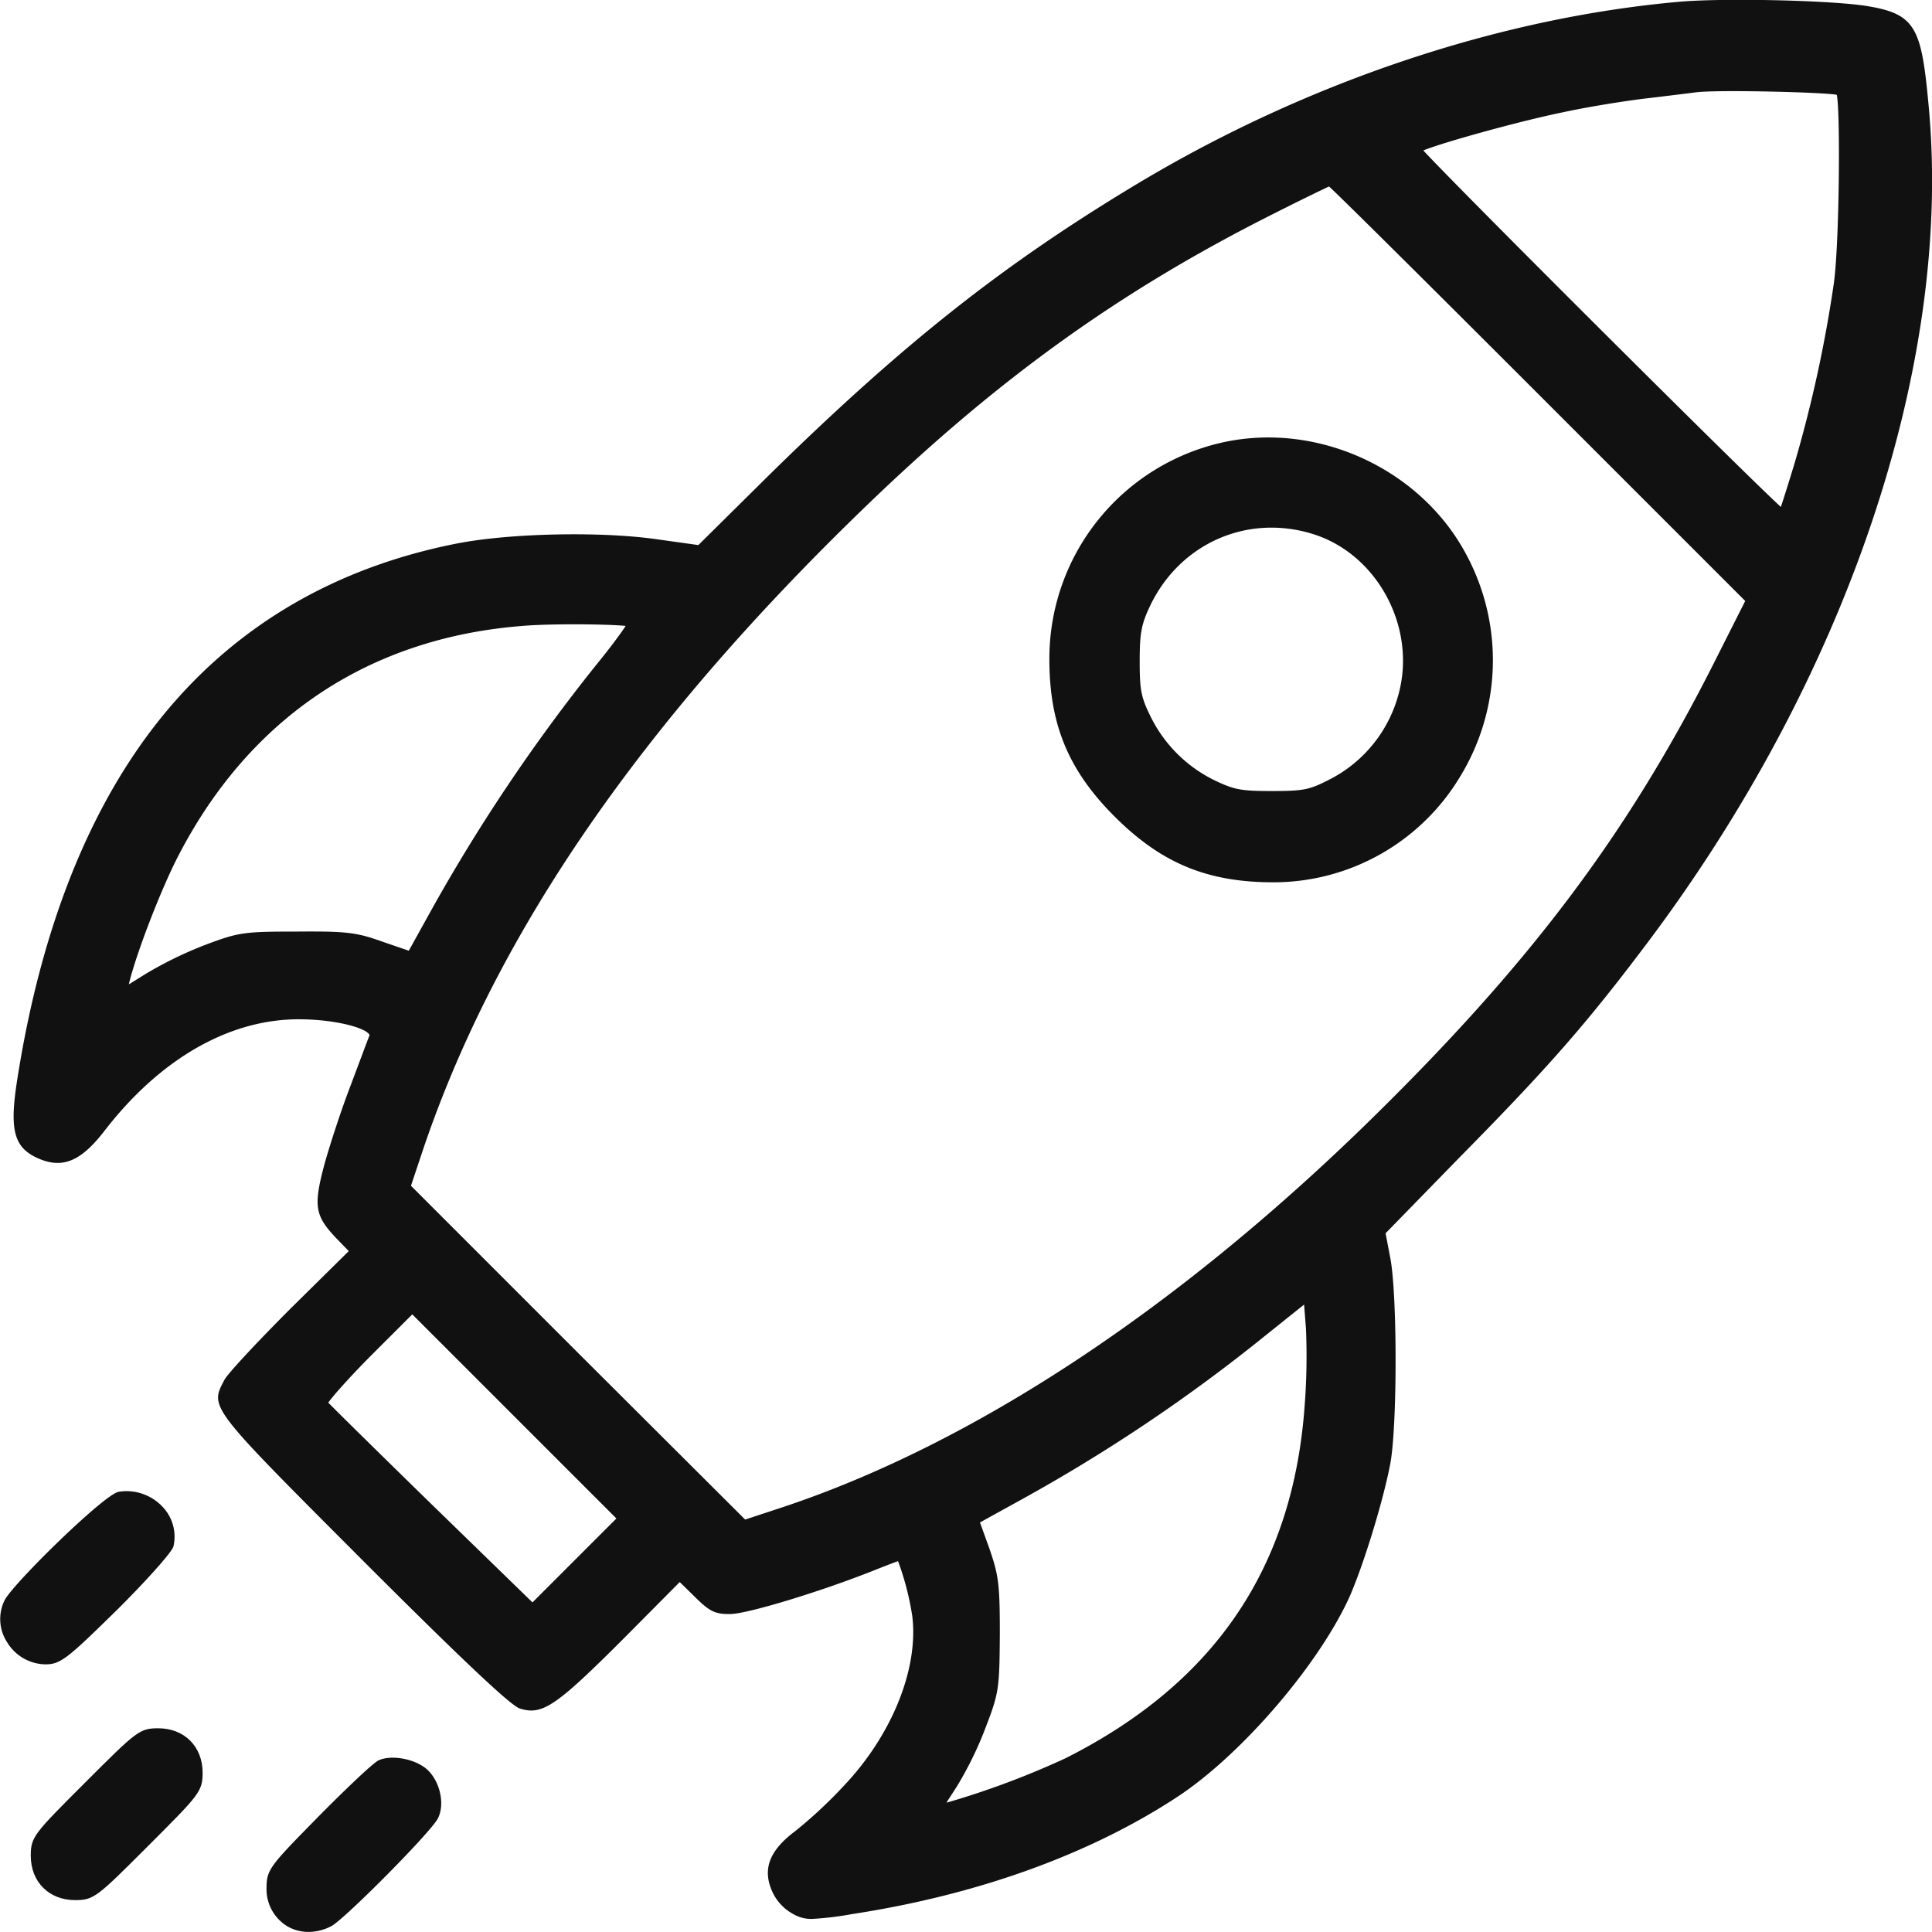 <svg id="Layer_1" data-name="Layer 1" xmlns="http://www.w3.org/2000/svg" viewBox="0 0 483.47 483.45"><defs><style>.cls-1{fill:#111;}</style></defs><path class="cls-1" d="M434.37,15.76c-44.8,4-92.7,20.1-134.5,45.1C266.27,81,241,101,207.37,134l-18,17.8-11.5-1.6c-13.7-1.9-35.9-1.4-48.9,1.1-60.5,11.8-97.5,56.9-109.4,133.2-2,12.6-1,16.4,4.9,18.9,5.5,2.3,9.5.5,14.9-6.4,14.2-18.5,31.8-28.6,49.6-28.6,10.2,0,19.5,2.6,18.7,5.3-.3.9-2.4,6.4-4.6,12.3s-5.2,14.8-6.6,19.8c-2.8,10.5-2.4,12.4,3,18l3.5,3.6-15.1,14.9c-8.3,8.3-15.7,16.2-16.5,17.7-3.4,6.4-3.9,5.7,34.3,44,24.4,24.4,36.8,36.1,39,36.9,5.1,1.6,8.3-.6,24.8-17.1l14.9-15,4.4,4.3c3.7,3.7,4.8,4.2,8.5,4.1,4.3-.2,21.5-5.4,34.5-10.5,4-1.6,7.4-2.9,7.6-2.9.8,0,3.5,9.6,4.2,14.7,1.7,13.5-5,30.3-17.3,43.3a117.08,117.08,0,0,1-12.3,11.5c-6.1,4.5-7.8,8.7-5.6,13.8a10.83,10.83,0,0,0,4.7,5.2c3,1.6,3.9,1.6,14.3,0,31.4-4.8,59.1-14.8,81-29.2,15.9-10.5,34.9-32.6,42.6-49.5,3.5-7.9,8.5-24.2,10.2-33.3,1.7-9.3,1.7-41.9,0-50.9l-1.3-6.8,18.8-19.2c22.1-22.4,32-33.7,47.1-53.8,49.6-66,75.9-144.1,70.2-207.8-1.9-20.8-3.2-23.1-15-25C471.87,15.36,445.27,14.76,434.37,15.76Zm40.3,21.4c1.3,1.2.9,38.1-.5,48.1a327.07,327.07,0,0,1-9.8,45c-2,6.6-3.8,12.2-4,12.5-.5.5-91.4-90.1-91.4-91.1s23.6-7.7,36.2-10.3c6.4-1.4,15.9-2.9,21-3.5s10.7-1.3,12.3-1.5C443.77,35.66,473.87,36.26,474.67,37.16Zm-74.8,75,52.3,52.3-7.2,14.4c-22.1,44.2-46.8,77.1-88.1,117.4-48.7,47.4-98.9,80.3-146.4,96.1l-10,3.3-42.3-42.2L116,311.26l3.3-10c18.3-53.9,54.3-106.3,110.5-160.6,33.4-32.3,64.3-54.5,102.7-73.8,7.7-3.9,14.2-7,14.5-7.1S371.07,83.36,399.87,112.16Zm-227.6,57.9c.4.1-3.2,5.2-8.1,11.2a441.09,441.09,0,0,0-41.1,61.1l-6.1,11-7.3-2.5c-6.4-2.3-8.7-2.6-21.2-2.5-13.3,0-14.4.2-22.4,3.2a97.06,97.06,0,0,0-14.8,7.2l-6.3,3.9.6-2.7c1.9-7.7,8.1-23.8,12.5-32.2,18.3-35.1,48.3-55,87.4-57.9C153,169.26,169.37,169.46,172.27,170.06Zm169.5,195.7c-2.9,41-22.9,70.4-60.4,89.3a214.24,214.24,0,0,1-29.6,11.1l-2.8.6,3.9-6a88.82,88.82,0,0,0,7.2-14.8c3.2-8.3,3.3-9.3,3.4-22.7,0-12.6-.3-14.7-2.6-21.3l-2.6-7.2,11.1-6.2a416.1,416.1,0,0,0,61.1-41.1l11-8.8.6,7.8A160.7,160.7,0,0,1,341.77,365.76Zm-183,39.7-11.2,11.2-25.8-25.1c-14.2-13.8-26.1-25.5-26.5-26.1s4.6-6,10.8-12.3l11.4-11.4,26.2,26.2,26.3,26.3Z" transform="translate(-14.27 -14.27)"/><path class="cls-1" d="M217.46,494.47a9,9,0,0,1-4.86-1.32,12,12,0,0,1-5.17-5.73c-2.39-5.54-.56-10.16,5.94-15a115.69,115.69,0,0,0,12.17-11.38c12-12.69,18.69-29.37,17-42.49A70.05,70.05,0,0,0,239,404.93c-1.09.39-3.62,1.36-6.87,2.66-13.07,5.13-30.31,10.36-34.83,10.57-4,.11-5.41-.55-9.25-4.39l-3.68-3.6-14.2,14.3c-16.84,16.84-20.22,19.1-25.81,17.35-1.68-.61-7.63-5.37-39.41-37.15l-2.23-2.24c-35.93-36-35.93-36-32.39-42.66l.14-.27c1-1.78,9.11-10.37,16.68-17.94l14.4-14.21-2.81-2.89c-5.72-5.93-6.11-8.23-3.25-18.95,1.38-4.93,4.31-13.93,6.64-19.91.93-2.5,1.85-4.94,2.62-7,1-2.67,1.79-4.77,2-5.27h0s0-.08-.12-.26c-1.32-1.76-8.88-3.73-17.63-3.73-17.51,0-34.85,10-48.81,28.21-5.7,7.29-10.21,9.17-16.08,6.72-6.38-2.71-7.56-7-5.5-20,6-38.16,18.29-68.87,36.69-91.27s43.17-36.84,73.51-42.76c13.22-2.54,35.3-3,49.22-1.11l11,1.54,17.64-17.46c33.8-33.19,58.92-53,92.69-73.24,42.07-25.16,90-41.23,134.93-45.24h0c10.86-1,37.56-.42,46.85,1,12.75,2,14,5.48,15.84,25.89,5.75,64.25-20.57,142.19-70.39,208.49-15.2,20.23-24.9,31.31-47.19,53.91L361,322.89l1.2,6.29c1.74,9.19,1.74,41.77,0,51.26-1.72,9.2-6.71,25.49-10.27,33.53-7.75,17-27,39.4-43,49.93-21.92,14.41-50.07,24.56-81.4,29.35A79.59,79.59,0,0,1,217.46,494.47Zm21.91-91.71c.72,0,1.35,0,3.1,6.17a78.51,78.51,0,0,1,2.09,9.4c1.75,13.92-5,30.82-17.57,44.12a118.63,118.63,0,0,1-12.43,11.62c-5.69,4.2-7.27,8-5.28,12.6a10,10,0,0,0,4.25,4.71c2.67,1.42,3.22,1.5,13.68-.1,31.06-4.75,58.93-14.8,80.61-29,15.67-10.36,34.62-32.37,42.24-49.08,3.51-7.92,8.43-24,10.12-33.07s1.67-41.71,0-50.53l-1.39-7.31L378,302.67c22.22-22.52,31.89-33.57,47-53.71C474.51,183,500.68,105.62,495,41.85c-1.87-20.49-2.93-22.29-14.16-24.1-9.18-1.41-35.61-2-46.35-1h0c-44.65,4-92.27,20-134.08,45-33.62,20.12-58.64,39.89-92.31,73l-18.35,18.14-12-1.67c-13.51-1.87-35.75-1.37-48.57,1.1C69,164,32.42,208.52,20.56,284.62c-2,12.83-.72,15.7,4.3,17.82s8.57.49,13.72-6.09c14.34-18.69,32.24-29,50.39-29,7.68,0,17,1.59,19.23,4.54a2.26,2.26,0,0,1,.43,2.05c-.19.56-.95,2.58-2,5.37-.77,2-1.69,4.48-2.63,7-2.31,5.94-5.21,14.85-6.57,19.72-2.78,10.42-2.24,11.85,2.76,17l4.19,4.31L88.57,343c-9.28,9.27-15.7,16.28-16.32,17.45l-.15.28c-2.84,5.34-2.84,5.34,32,40.31l2.23,2.24c29.38,29.37,37.23,36.15,38.64,36.66,4.55,1.43,7.66-.78,23.75-16.86l15.6-15.7,5.11,5c3.63,3.63,4.5,3.9,7.77,3.81,4.24-.19,21.5-5.46,34.16-10.43C238.82,402.76,239.18,402.76,239.37,402.76Zm7.44,65.49,5.22-8a88.32,88.32,0,0,0,7.1-14.61c3.11-8.07,3.24-8.9,3.34-22.35,0-12.74-.35-14.67-2.55-21l-2.88-8,11.84-6.61a415.87,415.87,0,0,0,61-41l12.48-10,.74,9.69a158,158,0,0,1-.3,19.45c-2.93,41.45-22.87,70.93-60.94,90.12-6.35,3.22-23.06,9.49-29.81,11.17Zm12.69-73,2.31,6.4c2.38,6.85,2.66,9.08,2.66,21.64-.1,13.34-.19,14.55-3.47,23.06a89.27,89.27,0,0,1-7.3,15l-2.58,4,.44-.09a211.24,211.24,0,0,0,29.35-11c37.4-18.85,57-47.79,59.86-88.48h0a161.22,161.22,0,0,0,.3-19.15l-.46-5.9-9.52,7.62a419.09,419.09,0,0,1-61.24,41.19ZM147.58,418.07l-26.51-25.79c-2.65-2.58-25.94-25.22-26.64-26.26-.44-.74-.91-1.53,10.92-13.56l12.12-12.11,53.91,53.91Zm-51.16-52.8c2,2.06,12.7,12.6,26,25.58l25.1,24.41,21-21-51.08-51.08-10.7,10.69C100.7,360,97.29,364,96.42,365.27ZM200.2,396.81l-42.74-42.64-42.64-42.63,3.5-10.59c18.36-54.07,54.58-106.74,110.75-161,33.55-32.44,64.34-54.57,103-74,7.46-3.78,14.2-7,14.63-7.16l.16-.05H347c.58,0,.63,0,16.46,15.69,9.72,9.63,22.91,22.77,37.14,37l52.81,52.81-7.52,15C423.72,223.59,399,256.58,357.56,297c-48.51,47.22-99.26,80.53-146.78,96.33ZM117.11,311l41.76,41.77,41.87,41.76,9.41-3.1c47.23-15.72,97.72-48.87,146-95.87,41.22-40.23,65.87-73.07,87.9-117.13L451,164.66l-51.79-51.79c-27.29-27.29-49-48.86-52.36-51.94-1.68.79-7.29,3.49-13.88,6.83-38.42,19.3-69.06,41.32-102.46,73.62-55.93,54.05-92,106.45-110.25,160.2ZM43.48,264.76l1.11-5c2-8,8.22-24.1,12.59-32.45,18.41-35.31,48.92-55.52,88.21-58.43,7.19-.58,23.89-.44,27.08.21l.57.15.2.54c.46,1.4-6.13,9.47-8.3,12.13a442.44,442.44,0,0,0-41,60.95l-6.5,11.73-8.1-2.77c-6.31-2.27-8.65-2.54-20.86-2.45-13.38,0-14.29.22-22.06,3.14a96.24,96.24,0,0,0-14.62,7.11ZM157.93,170.5c-4.59,0-9.26.11-12.38.36C107,173.72,77,193.56,59,228.23c-4.23,8.08-10.5,24.22-12.41,32l-.08.37,4.28-2.66a97.24,97.24,0,0,1,15-7.28c8.21-3.08,9.49-3.27,22.75-3.27,12.52-.1,14.93.19,21.53,2.56l6.5,2.23,5.69-10.27a444.27,444.27,0,0,1,41.2-61.24c3.75-4.59,6.3-8.1,7.38-9.77C168.21,170.64,163.13,170.5,157.93,170.5ZM460.6,143.94l-.64-.25c-1.3-.54-33-32.11-46.64-45.66C368,52.82,368,52.18,368,51.66c0-.87,0-1.5,14.1-5.51,8.25-2.34,17-4.55,22.89-5.77,6.31-1.38,15.86-2.89,21.09-3.51s10.69-1.3,12.29-1.5c3.17-.42,34.75-.52,37,1.06h0a.08.08,0,0,1,0,0l0,0h0c2,2.7.67,42.3-.25,48.9a331.1,331.1,0,0,1-9.84,45.16c-.15.49-3.66,12.06-4.12,12.76l-.13.15Zm-90.13-92c7.78,8.53,80,80.55,89.45,89.19.61-1.83,1.87-5.78,3.49-11.13a328.06,328.06,0,0,0,9.77-44.85c1.39-10,1.65-43.19.73-47.16-3.42-.65-30-1.31-35.31-.61-1.61.21-7.21.91-12.32,1.51s-14.64,2.11-20.9,3.48C394,44.7,374.77,50.1,370.47,51.91ZM473.84,37.7Z" transform="translate(-14.27 -14.27)"/><path class="cls-1" d="M321.47,125.76a54.46,54.46,0,0,0-43.6,53c-.1,16.4,4.5,27.6,16,39.1s22.5,16.1,38.6,16.2c41,.2,67.2-43.7,47.9-80.4C369.47,133,344.57,121.16,321.47,125.76Zm22.8,21.6c15,5.3,24.5,22.2,21.6,38.2a34.78,34.78,0,0,1-18.6,24.8c-5.1,2.6-6.8,2.9-14.8,2.9-7.8,0-9.7-.4-14.7-2.8a35.67,35.67,0,0,1-16.5-16.5c-2.4-4.9-2.8-6.9-2.8-14.2,0-7.1.4-9.4,2.6-14.1C309,148.86,327,141.26,344.27,147.36Z" transform="translate(-14.27 -14.27)"/><path class="cls-1" d="M332.74,235.06h-.28c-16.3-.1-27.69-4.88-39.3-16.49s-16.39-23.21-16.29-39.81a55.41,55.41,0,0,1,44.4-54h0c23.61-4.7,48.84,7.25,60,28.42a55.83,55.83,0,0,1-1.6,55.41A54.48,54.48,0,0,1,332.74,235.06ZM321.66,126.74a53.4,53.4,0,0,0-42.79,52c-.1,16,4.45,27.13,15.7,38.39s22,15.8,37.9,15.9h.27a52.46,52.46,0,0,0,45.2-25.49,53.82,53.82,0,0,0,1.54-53.44c-10.74-20.4-35.06-31.92-57.82-27.39Zm10.81,87.52c-7.82,0-9.94-.4-15.14-2.89a36.9,36.9,0,0,1-17-17c-2.47-5-2.9-7.22-2.9-14.64s.45-9.73,2.69-14.52c8.06-17.14,26.75-25.06,44.44-18.82h0c15.48,5.47,25.26,22.74,22.25,39.32a35.77,35.77,0,0,1-19.12,25.51C342.54,213.9,340.68,214.26,332.47,214.26Zm-.05-67.95c-12.76,0-24.58,7.3-30.45,19.78-2.1,4.5-2.5,6.67-2.5,13.67,0,7.18.35,9,2.7,13.76a34.81,34.81,0,0,0,16,16c4.94,2.38,6.68,2.7,14.27,2.7,8,0,9.43-.28,14.34-2.79a33.76,33.76,0,0,0,18.07-24.1c2.84-15.62-6.36-31.91-20.95-37.06A34.58,34.58,0,0,0,332.42,146.31Z" transform="translate(-14.27 -14.27)"/><path class="cls-1" d="M44.07,388.56c-2.8.4-25.5,22.1-27.8,26.6-3.3,6.4,2,14.6,9.4,14.6,3.3,0,4.8-1.2,17-13.2,7.4-7.3,13.6-14.3,14-15.5C58.37,394,51.77,387.36,44.07,388.56Z" transform="translate(-14.27 -14.27)"/><path class="cls-1" d="M25.67,430.76A11.41,11.41,0,0,1,16,425.15a10.62,10.62,0,0,1-.57-10.44c2.14-4.19,25-26.59,28.54-27.13a12.35,12.35,0,0,1,11,3.78,10.77,10.77,0,0,1,2.69,9.94c-.57,1.72-7.83,9.62-14.27,16C31.21,429.24,29.43,430.76,25.67,430.76Zm18.55-41.21c-2.55.65-24.66,21.37-27.06,26.07a8.65,8.65,0,0,0,.5,8.49,9.41,9.41,0,0,0,8,4.65c2.87,0,4.39-1.2,16.3-12.91,7.64-7.54,13.34-14.09,13.75-15.11a8.78,8.78,0,0,0-2.24-8A10.37,10.37,0,0,0,44.22,389.55Z" transform="translate(-14.27 -14.27)"/><path class="cls-1" d="M36.27,461.06C23.37,474,23,474.46,23,478.66c0,6,4.1,10.1,10.1,10.1,4.2,0,4.7-.4,17.6-13.3S64,462.06,64,457.86c0-6-4.1-10.1-10.1-10.1C49.67,447.76,49.17,448.16,36.27,461.06Z" transform="translate(-14.27 -14.27)"/><path class="cls-1" d="M33.07,489.76c-6.54,0-11.1-4.56-11.1-11.1,0-4.71.76-5.48,13.59-18.3s13.59-13.6,18.31-13.6c6.53,0,11.1,4.57,11.1,11.1,0,4.72-.77,5.48-13.6,18.31S37.78,489.76,33.07,489.76Zm20.8-41c-3.67,0-3.89,0-16.9,13S24,475,24,478.66c0,5.45,3.65,9.1,9.1,9.1,3.66,0,3.88,0,16.89-13s13-13.23,13-16.9C63,452.42,59.31,448.76,53.87,448.76Z" transform="translate(-14.27 -14.27)"/><path class="cls-1" d="M109.47,455.66c-1.1.5-7.7,6.7-14.7,13.8C82.47,482,82,482.56,82,486.66c0,8,7.6,12.5,14.8,8.7,3.3-1.8,24.5-23.2,26.2-26.5,1.6-3.1.5-8.3-2.4-11C118,455.46,112.47,454.36,109.47,455.66Z" transform="translate(-14.27 -14.27)"/><path class="cls-1" d="M91.48,497.72a10.44,10.44,0,0,1-5.41-1.47,10.85,10.85,0,0,1-5.1-9.59c0-4.6,1-5.6,13.08-17.9,5.17-5.24,13.43-13.29,15-14h0c3.36-1.46,9.27-.3,12.18,2.38,3.2,3,4.42,8.68,2.61,12.19s-23.14,25-26.61,26.92A12.38,12.38,0,0,1,91.48,497.72Zm18.4-41.14c-.95.48-7.08,6.17-14.4,13.59C83.32,482.53,83,483,83,486.66a8.91,8.91,0,0,0,4.13,7.88,9.21,9.21,0,0,0,9.2-.06c3.2-1.75,24.17-23,25.78-26.07,1.42-2.75.37-7.43-2.19-9.81C117.57,456.46,112.53,455.44,109.88,456.58Z" transform="translate(-14.27 -14.27)"/></svg>